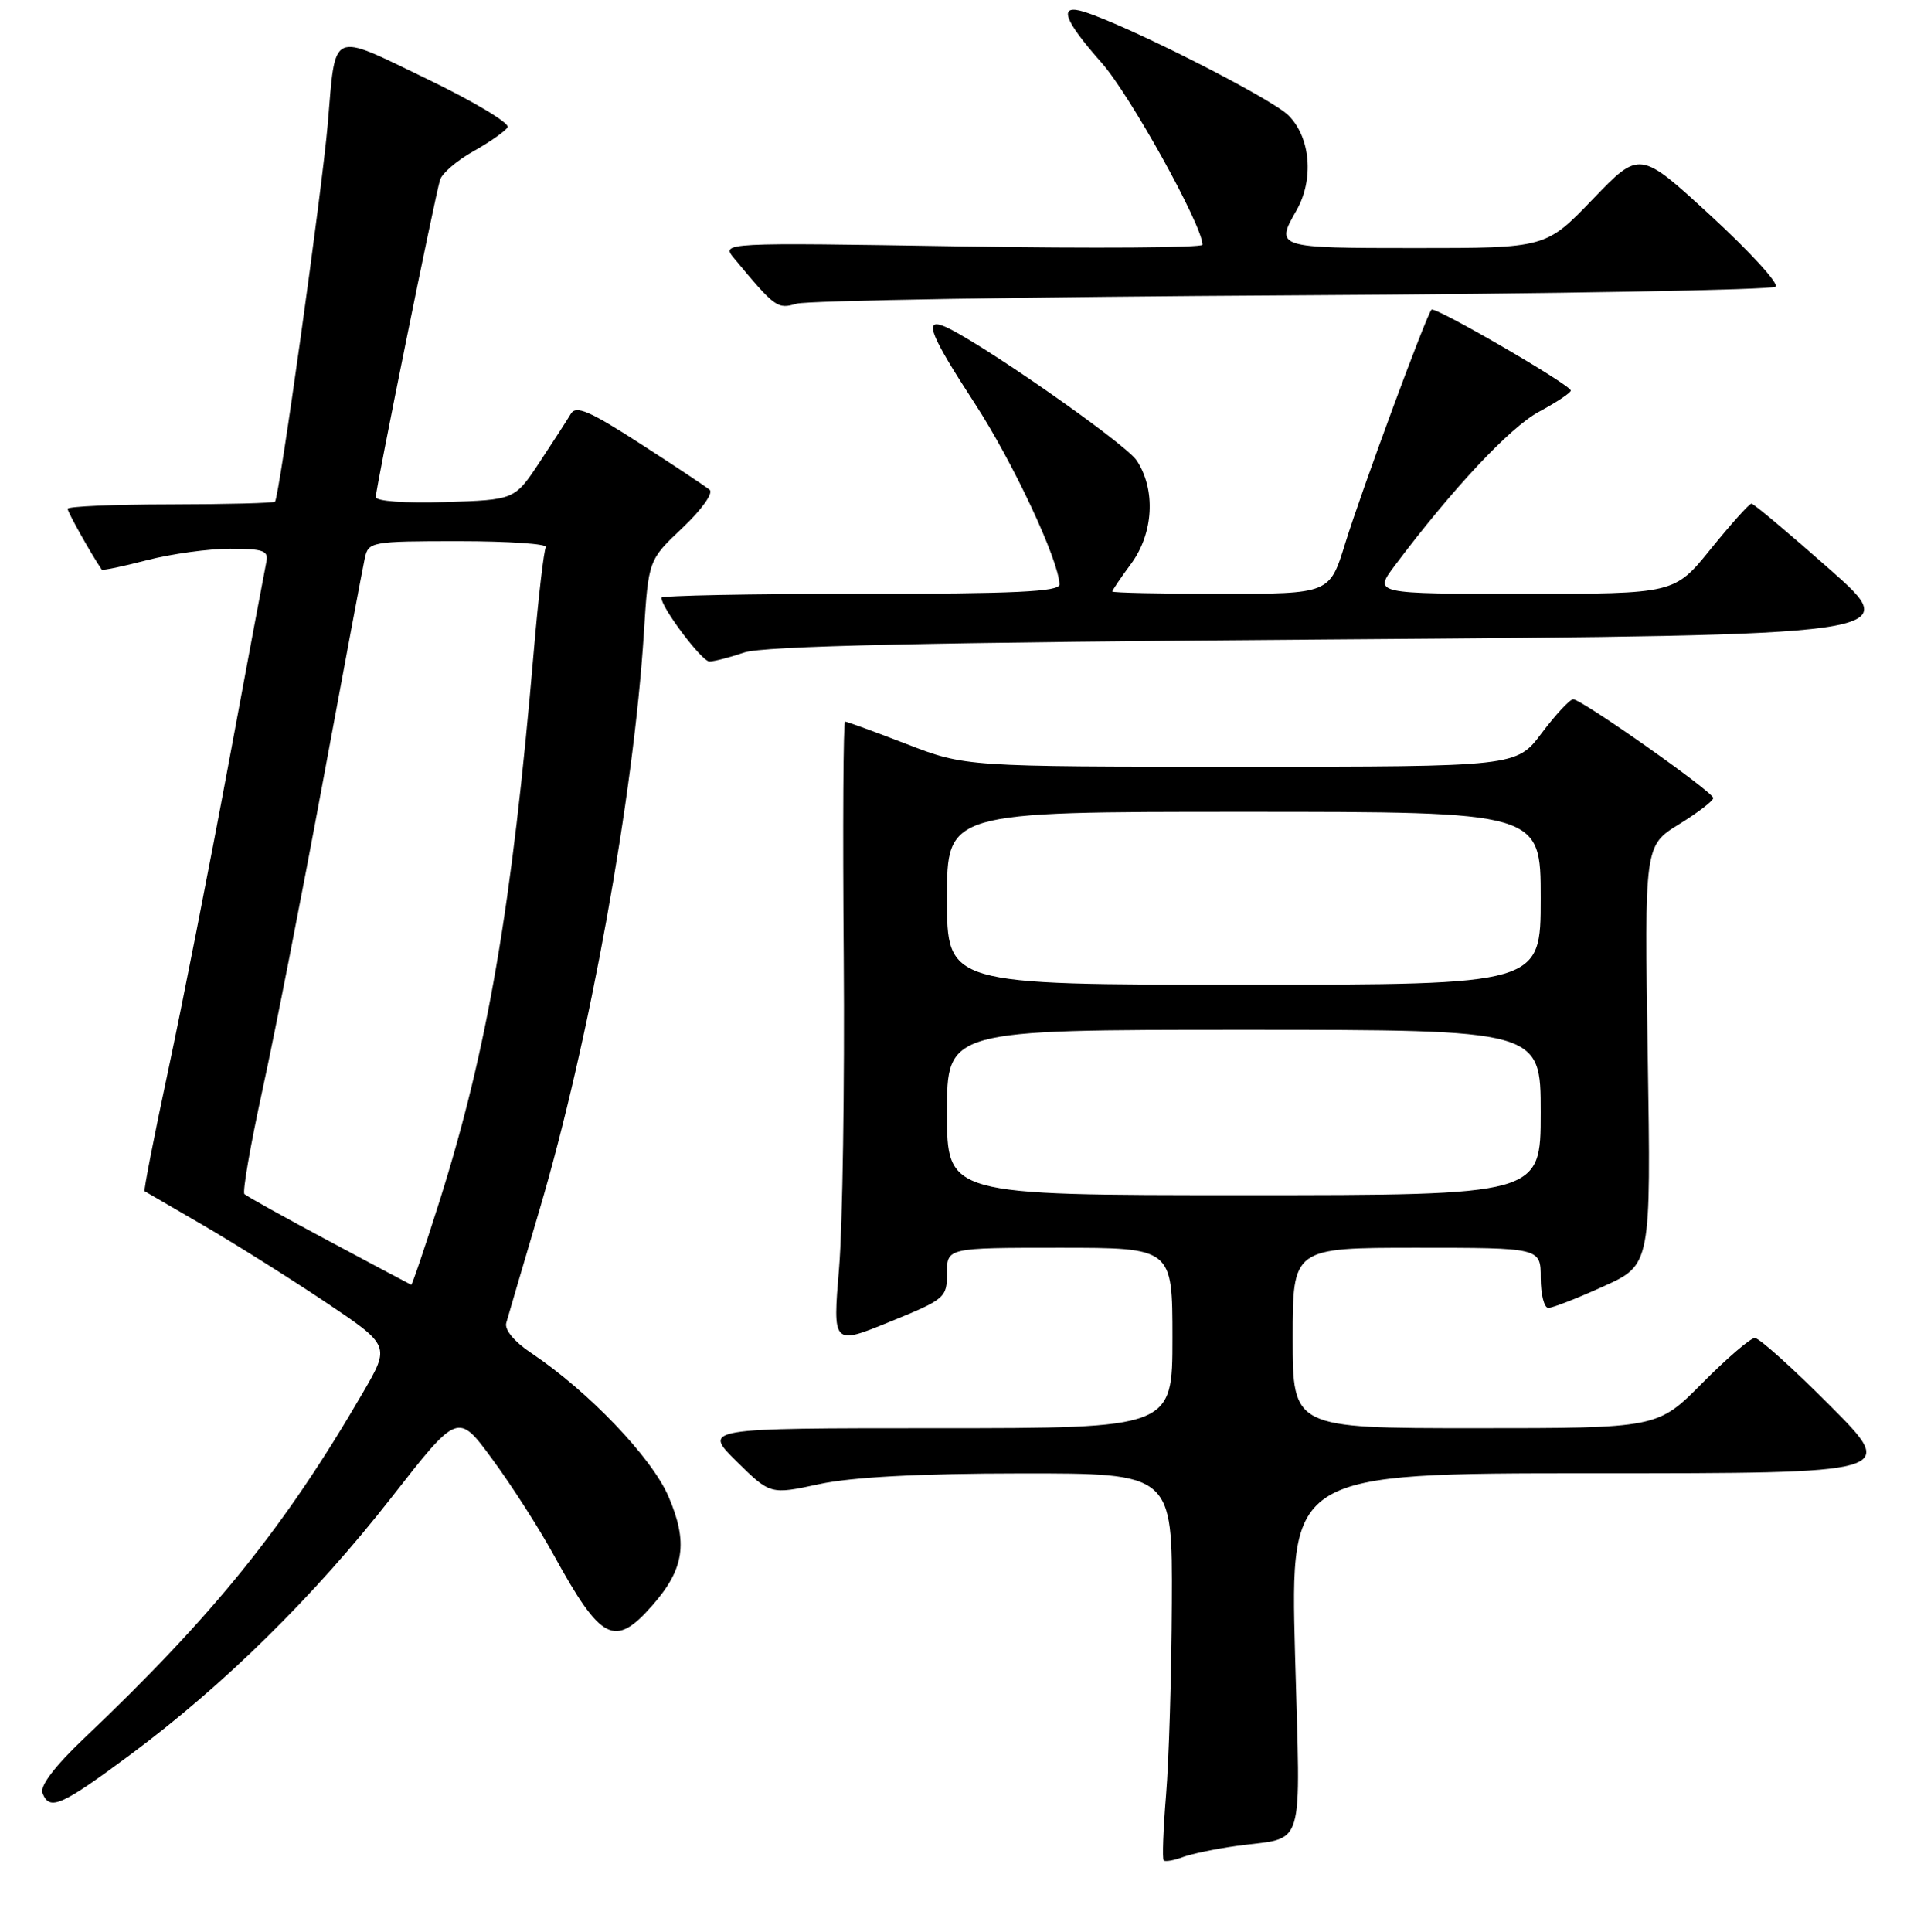 <?xml version="1.0" encoding="UTF-8" standalone="no"?>
<!DOCTYPE svg PUBLIC "-//W3C//DTD SVG 1.1//EN" "http://www.w3.org/Graphics/SVG/1.1/DTD/svg11.dtd" >
<svg xmlns="http://www.w3.org/2000/svg" xmlns:xlink="http://www.w3.org/1999/xlink" version="1.1" viewBox="0 0 256 257">
 <g >
 <path fill="currentColor"
d=" M 164.50 245.58 C 173.84 244.28 173.03 246.94 172.31 219.94 C 171.68 196.00 171.68 196.00 212.07 196.00 C 252.46 196.00 252.46 196.00 243.50 187.00 C 238.57 182.05 234.07 178.00 233.49 178.00 C 232.91 178.00 229.77 180.70 226.50 184.00 C 220.56 190.00 220.56 190.00 196.28 190.00 C 172.00 190.00 172.00 190.00 172.00 178.00 C 172.00 166.00 172.00 166.00 188.50 166.00 C 205.00 166.00 205.00 166.00 205.00 170.00 C 205.00 172.20 205.46 174.00 206.02 174.00 C 206.58 174.00 209.89 172.71 213.36 171.13 C 219.68 168.27 219.68 168.27 219.24 140.38 C 218.80 112.50 218.80 112.50 223.40 109.66 C 225.93 108.10 227.98 106.52 227.96 106.16 C 227.90 105.32 210.39 92.99 209.31 93.03 C 208.86 93.05 206.98 95.07 205.13 97.53 C 201.77 102.00 201.77 102.00 165.11 102.00 C 128.45 102.00 128.45 102.00 120.66 99.00 C 116.38 97.35 112.68 96.00 112.44 96.00 C 112.20 96.00 112.12 110.06 112.26 127.25 C 112.39 144.44 112.11 163.10 111.64 168.72 C 110.79 178.95 110.79 178.95 118.39 175.85 C 125.76 172.85 126.00 172.64 126.00 169.38 C 126.00 166.00 126.00 166.00 141.00 166.00 C 156.00 166.00 156.00 166.00 156.00 178.00 C 156.00 190.00 156.00 190.00 124.76 190.00 C 93.53 190.00 93.53 190.00 98.01 194.42 C 102.50 198.84 102.50 198.84 109.00 197.44 C 113.33 196.51 122.26 196.03 135.75 196.02 C 156.00 196.00 156.00 196.00 155.92 213.25 C 155.88 222.74 155.53 234.24 155.15 238.81 C 154.77 243.39 154.63 247.29 154.83 247.50 C 155.04 247.70 156.17 247.51 157.35 247.07 C 158.53 246.63 161.75 245.96 164.50 245.58 Z  M 17.31 233.46 C 29.74 224.24 41.83 212.34 52.10 199.20 C 60.93 187.89 60.93 187.89 65.51 194.13 C 68.04 197.56 71.73 203.32 73.71 206.93 C 79.99 218.35 81.80 219.27 86.80 213.57 C 91.06 208.72 91.58 205.22 88.94 199.08 C 86.71 193.89 78.26 185.07 70.68 180.00 C 68.43 178.50 67.11 176.90 67.36 176.00 C 67.59 175.18 69.57 168.43 71.77 161.00 C 78.41 138.57 84.30 105.99 85.67 84.20 C 86.28 74.50 86.28 74.50 90.81 70.22 C 93.35 67.82 94.94 65.60 94.42 65.16 C 93.91 64.73 89.74 61.96 85.15 59.00 C 78.42 54.66 76.63 53.89 75.95 55.06 C 75.48 55.85 73.61 58.75 71.79 61.50 C 68.48 66.50 68.48 66.50 59.24 66.79 C 53.85 66.96 50.00 66.68 50.00 66.12 C 50.00 65.00 57.85 26.22 58.55 23.93 C 58.81 23.06 60.80 21.35 62.98 20.13 C 65.16 18.91 67.21 17.47 67.54 16.93 C 67.87 16.40 63.05 13.51 56.83 10.51 C 43.82 4.23 44.68 3.84 43.61 16.50 C 42.86 25.26 37.15 66.19 36.59 66.74 C 36.40 66.93 30.11 67.09 22.62 67.10 C 15.13 67.11 9.00 67.37 9.00 67.69 C 9.00 68.12 12.04 73.56 13.53 75.77 C 13.63 75.93 16.35 75.36 19.57 74.52 C 22.79 73.69 27.76 73.00 30.62 73.00 C 35.04 73.00 35.76 73.26 35.44 74.75 C 35.24 75.71 32.98 87.75 30.43 101.50 C 27.87 115.25 24.25 133.66 22.38 142.41 C 20.51 151.15 19.10 158.38 19.24 158.47 C 19.38 158.55 22.88 160.58 27.00 162.98 C 31.12 165.38 38.42 169.96 43.22 173.17 C 51.93 179.01 51.93 179.01 48.30 185.25 C 37.90 203.15 28.44 214.87 11.17 231.28 C 7.30 234.95 5.29 237.60 5.65 238.53 C 6.58 240.95 8.09 240.29 17.31 233.46 Z  M 99.01 86.81 C 101.53 85.94 123.35 85.46 177.93 85.06 C 253.36 84.50 253.36 84.50 243.47 75.75 C 238.02 70.94 233.33 67.00 233.04 67.00 C 232.74 67.01 230.32 69.71 227.65 73.00 C 222.81 79.00 222.81 79.00 202.79 79.00 C 182.76 79.00 182.76 79.00 185.58 75.25 C 193.25 65.03 200.92 56.85 204.75 54.79 C 207.09 53.53 209.00 52.26 209.00 51.96 C 209.00 51.21 190.94 40.73 190.47 41.20 C 189.80 41.86 181.14 65.34 178.99 72.28 C 176.92 79.00 176.92 79.00 162.46 79.00 C 154.51 79.00 148.00 78.86 148.00 78.69 C 148.00 78.53 149.12 76.86 150.50 75.00 C 153.49 70.95 153.81 65.17 151.26 61.28 C 149.74 58.96 129.55 44.92 125.50 43.36 C 122.90 42.36 123.84 44.68 129.67 53.63 C 134.76 61.44 140.88 74.50 140.97 77.75 C 140.99 78.72 135.05 79.00 114.50 79.00 C 99.92 79.00 88.00 79.23 88.00 79.52 C 88.00 80.85 93.39 88.00 94.39 88.00 C 95.01 88.00 97.09 87.46 99.01 86.81 Z  M 171.99 39.29 C 206.90 39.09 235.83 38.57 236.26 38.14 C 236.69 37.71 232.80 33.45 227.61 28.68 C 218.17 20.00 218.17 20.00 211.93 26.50 C 205.68 33.00 205.68 33.00 188.34 33.00 C 169.77 33.00 169.66 32.96 172.50 28.00 C 174.85 23.89 174.39 18.30 171.45 15.36 C 169.18 13.09 150.01 3.37 144.25 1.57 C 140.76 0.48 141.49 2.60 146.57 8.34 C 150.36 12.62 160.00 30.01 160.00 32.56 C 160.00 32.96 145.58 33.06 127.96 32.78 C 95.93 32.26 95.93 32.26 97.69 34.38 C 103.14 40.94 103.43 41.16 105.99 40.40 C 107.37 39.99 137.07 39.49 171.99 39.29 Z  M 126.00 148.00 C 126.00 137.00 126.00 137.00 165.50 137.00 C 205.00 137.00 205.00 137.00 205.00 148.00 C 205.00 159.00 205.00 159.00 165.50 159.00 C 126.00 159.00 126.00 159.00 126.00 148.00 Z  M 126.00 119.50 C 126.00 108.00 126.00 108.00 165.50 108.00 C 205.00 108.00 205.00 108.00 205.00 119.50 C 205.00 131.00 205.00 131.00 165.50 131.00 C 126.00 131.00 126.00 131.00 126.00 119.50 Z  M 43.76 165.10 C 37.85 161.94 32.79 159.13 32.52 158.85 C 32.24 158.57 33.33 152.30 34.94 144.92 C 36.55 137.54 40.16 119.12 42.96 104.00 C 45.76 88.88 48.27 75.49 48.54 74.25 C 49.02 72.07 49.41 72.00 61.08 72.00 C 67.70 72.00 72.90 72.36 72.63 72.79 C 72.36 73.23 71.64 79.42 71.03 86.54 C 68.12 120.67 64.87 139.59 58.46 159.86 C 56.52 165.99 54.83 170.97 54.71 170.92 C 54.60 170.88 49.67 168.26 43.76 165.10 Z "/>
</g>
</svg>
